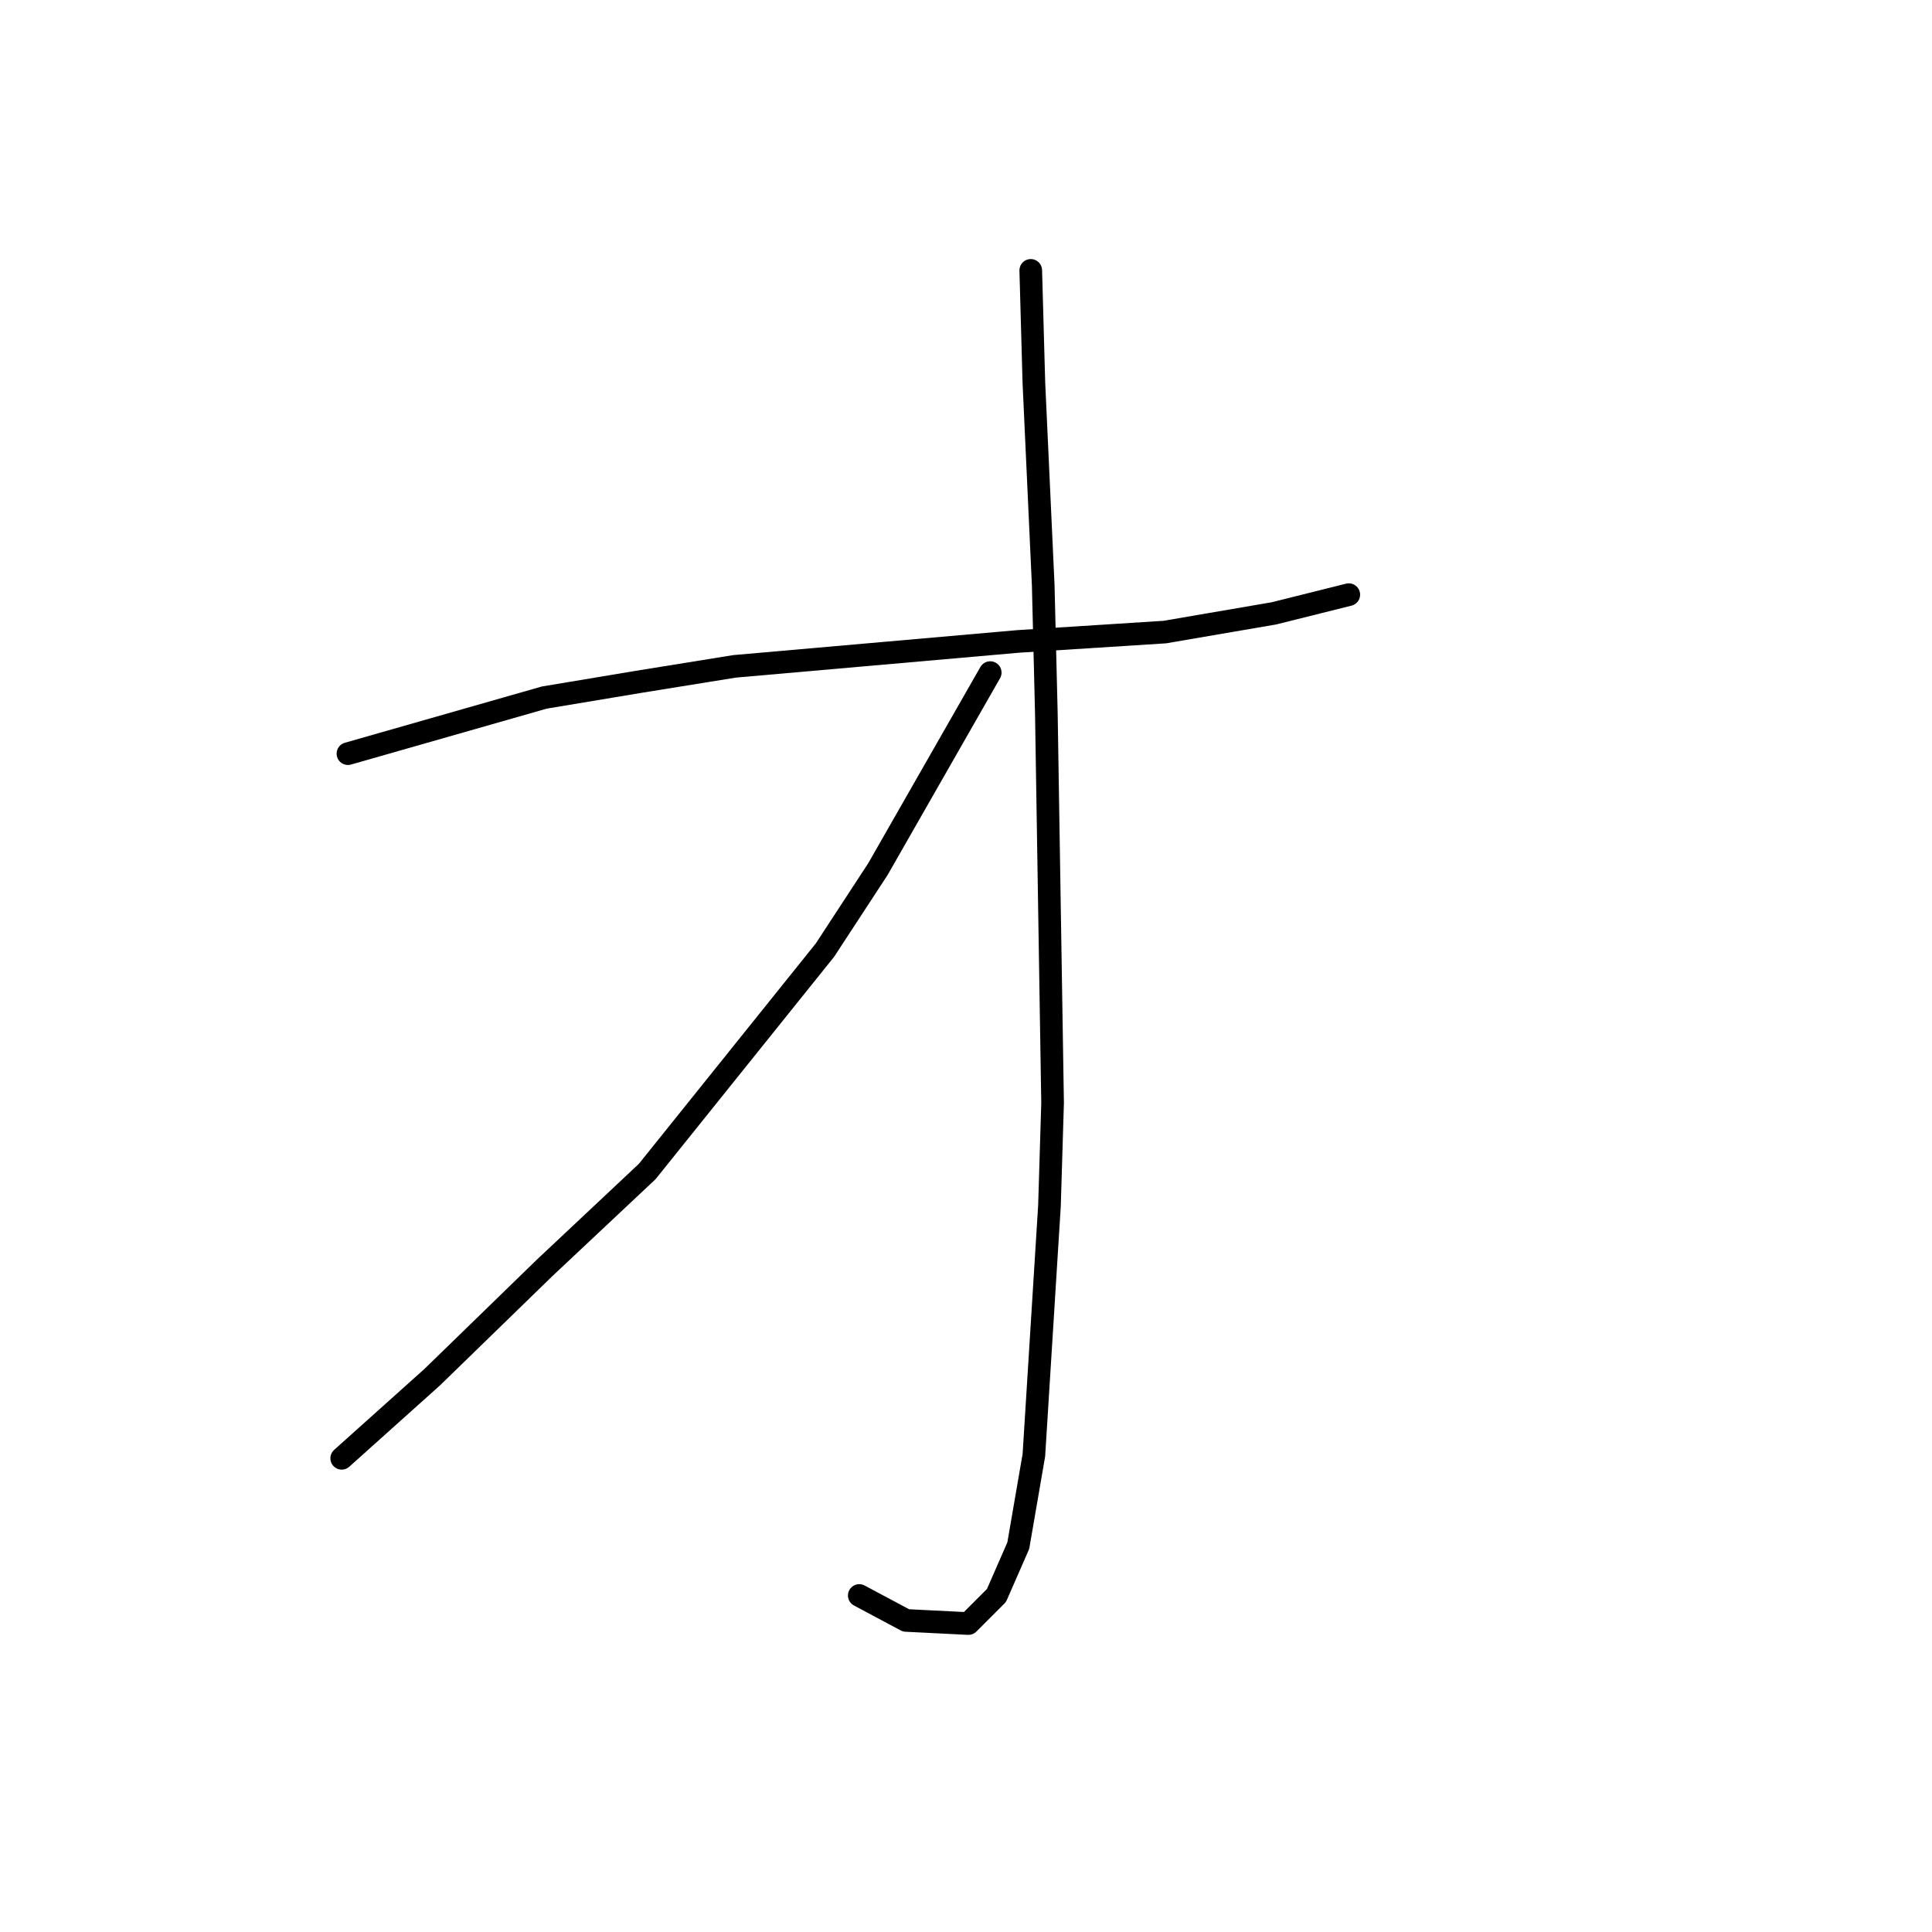 <?xml version="1.0" standalone="no"?>
    <svg width="256" height="256" xmlns="http://www.w3.org/2000/svg" version="1.1">
    <polyline stroke="black" stroke-width="3" stroke-linecap="round" fill="transparent" stroke-linejoin="round" points="46.104 99.864 72.132 92.428 84.526 90.362 97.333 88.296 134.928 84.991 154.346 83.752 168.805 81.273 178.721 78.794 178.721 78.794 " />
        <polyline stroke="black" stroke-width="3" stroke-linecap="round" fill="transparent" stroke-linejoin="round" points="136.581 35.828 136.994 50.701 138.233 77.555 138.646 94.493 139.473 146.135 139.06 159.769 136.994 192.82 134.928 204.8 132.036 211.411 128.318 215.129 120.055 214.716 113.858 211.411 113.858 211.411 " />
        <polyline stroke="black" stroke-width="3" stroke-linecap="round" fill="transparent" stroke-linejoin="round" points="131.21 89.123 116.337 115.15 109.314 125.892 85.765 155.224 72.132 168.031 57.259 182.491 45.278 193.233 45.278 193.233 " />
        </svg>